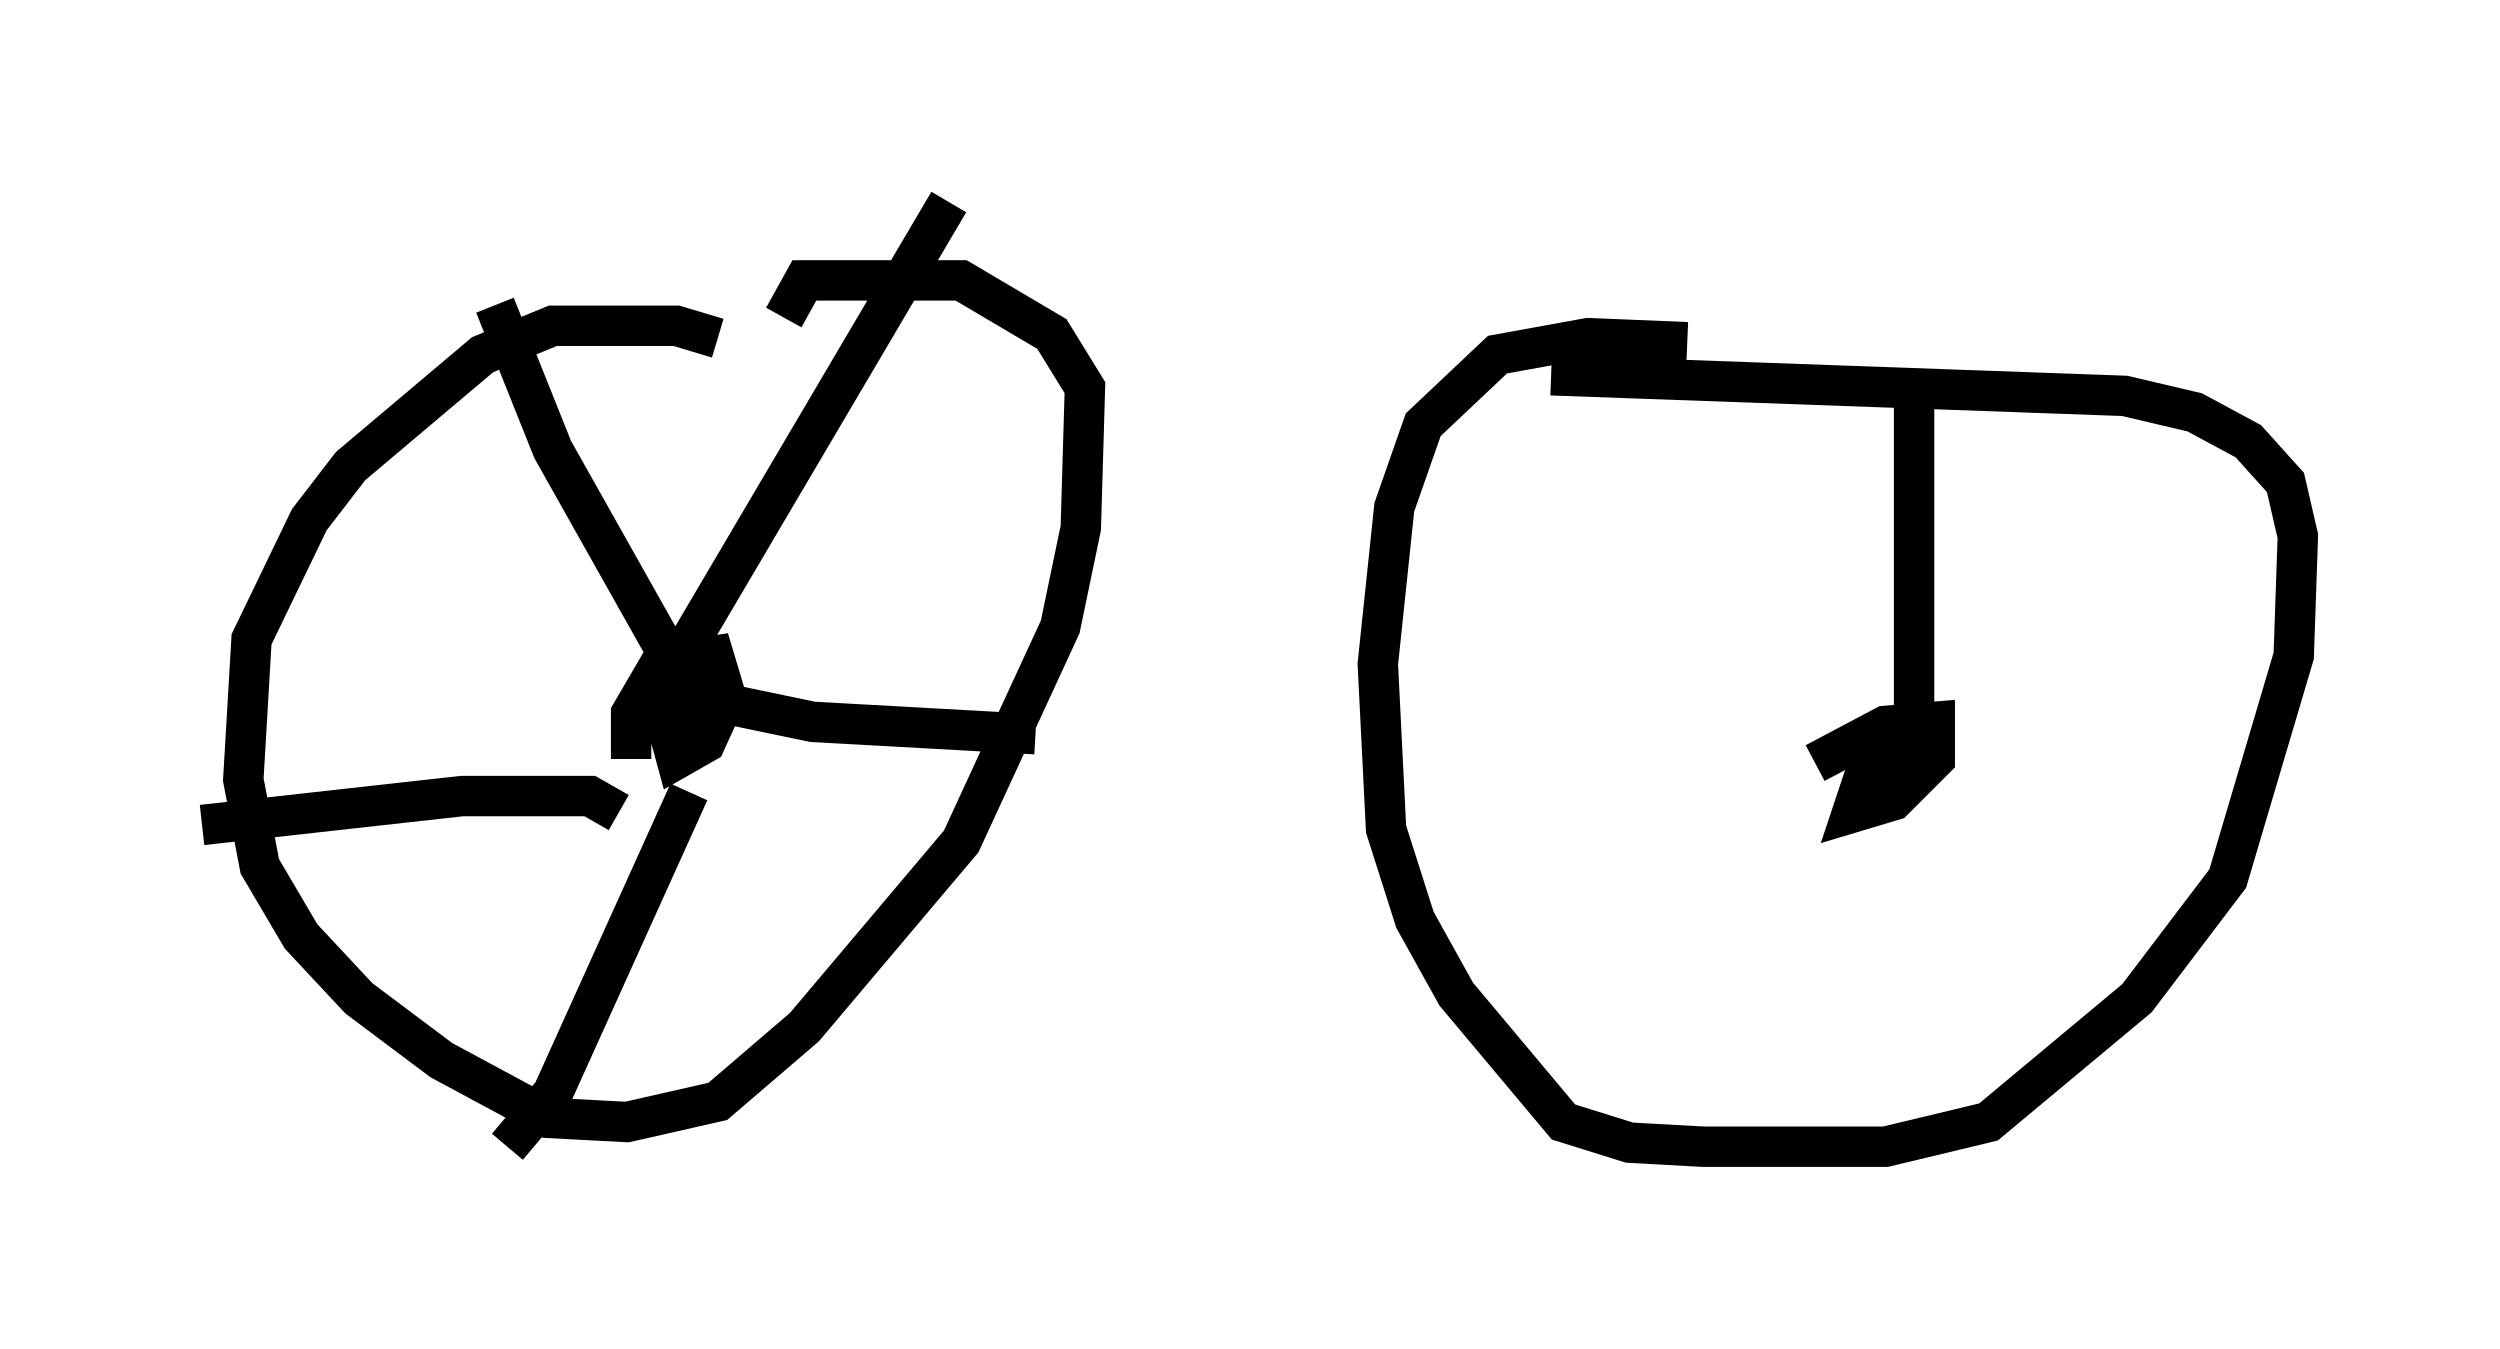 <?xml version="1.0" encoding="utf-8" ?>
<svg baseProfile="full" height="33.377" version="1.1" width="61.859" xmlns="http://www.w3.org/2000/svg" xmlns:ev="http://www.w3.org/2001/xml-events" xmlns:xlink="http://www.w3.org/1999/xlink"><defs /><rect fill="white" height="33.377" width="61.859" x="0" y="0" /><path d="M18.577, 9.185 m-0.817, -0.817 l-1.021, -0.306 -3.063, 0.0 l-1.735, 0.715 -3.267, 2.756 l-1.021, 1.327 -1.429, 2.96 l-0.204, 3.471 0.408, 2.144 l1.021, 1.735 1.429, 1.531 l2.042, 1.531 2.654, 1.429 l1.94, 0.102 2.246, -0.51 l2.144, -1.838 3.879, -4.594 l2.45, -5.308 0.51, -2.45 l0.102, -3.471 -0.817, -1.327 l-2.246, -1.327 -3.879, 0.0 l-0.51, 0.919 m-3.777, 10.923 l0.0, -1.123 0.715, -1.225 l1.327, -0.204 0.306, 1.021 l-0.51, 1.123 -0.715, 0.408 l-0.306, -1.123 0.204, -0.613 l0.204, 1.123 m0.51, -0.51 l-3.675, -6.533 -1.429, -3.573 m4.492, 8.881 l6.738, -11.433 m-5.819, 12.352 l2.45, 0.51 5.513, 0.306 m-8.575, 1.429 l-3.369, 7.452 -1.123, 1.327 m2.756, -8.269 l-0.715, -0.408 -3.165, 0.0 l-6.431, 0.715 m36.75, -11.944 l-2.45, -0.102 -2.246, 0.408 l-1.838, 1.735 -0.715, 2.042 l-0.408, 3.879 0.204, 4.083 l0.715, 2.246 1.021, 1.838 l2.654, 3.165 1.633, 0.51 l1.838, 0.102 4.492, 0.0 l2.552, -0.613 3.675, -3.063 l2.246, -2.96 1.633, -5.513 l0.102, -2.96 -0.306, -1.327 l-0.919, -1.021 -1.327, -0.715 l-1.735, -0.408 -14.19, -0.51 m6.533, 9.596 l1.735, -0.919 1.225, -0.102 l0.0, 0.919 -1.021, 1.021 l-1.021, 0.306 0.306, -0.919 l1.429, -0.919 -0.715, 1.225 m0.51, -0.919 l0.0, -8.881 " fill="none" stroke="black" stroke-width="1" /></svg>